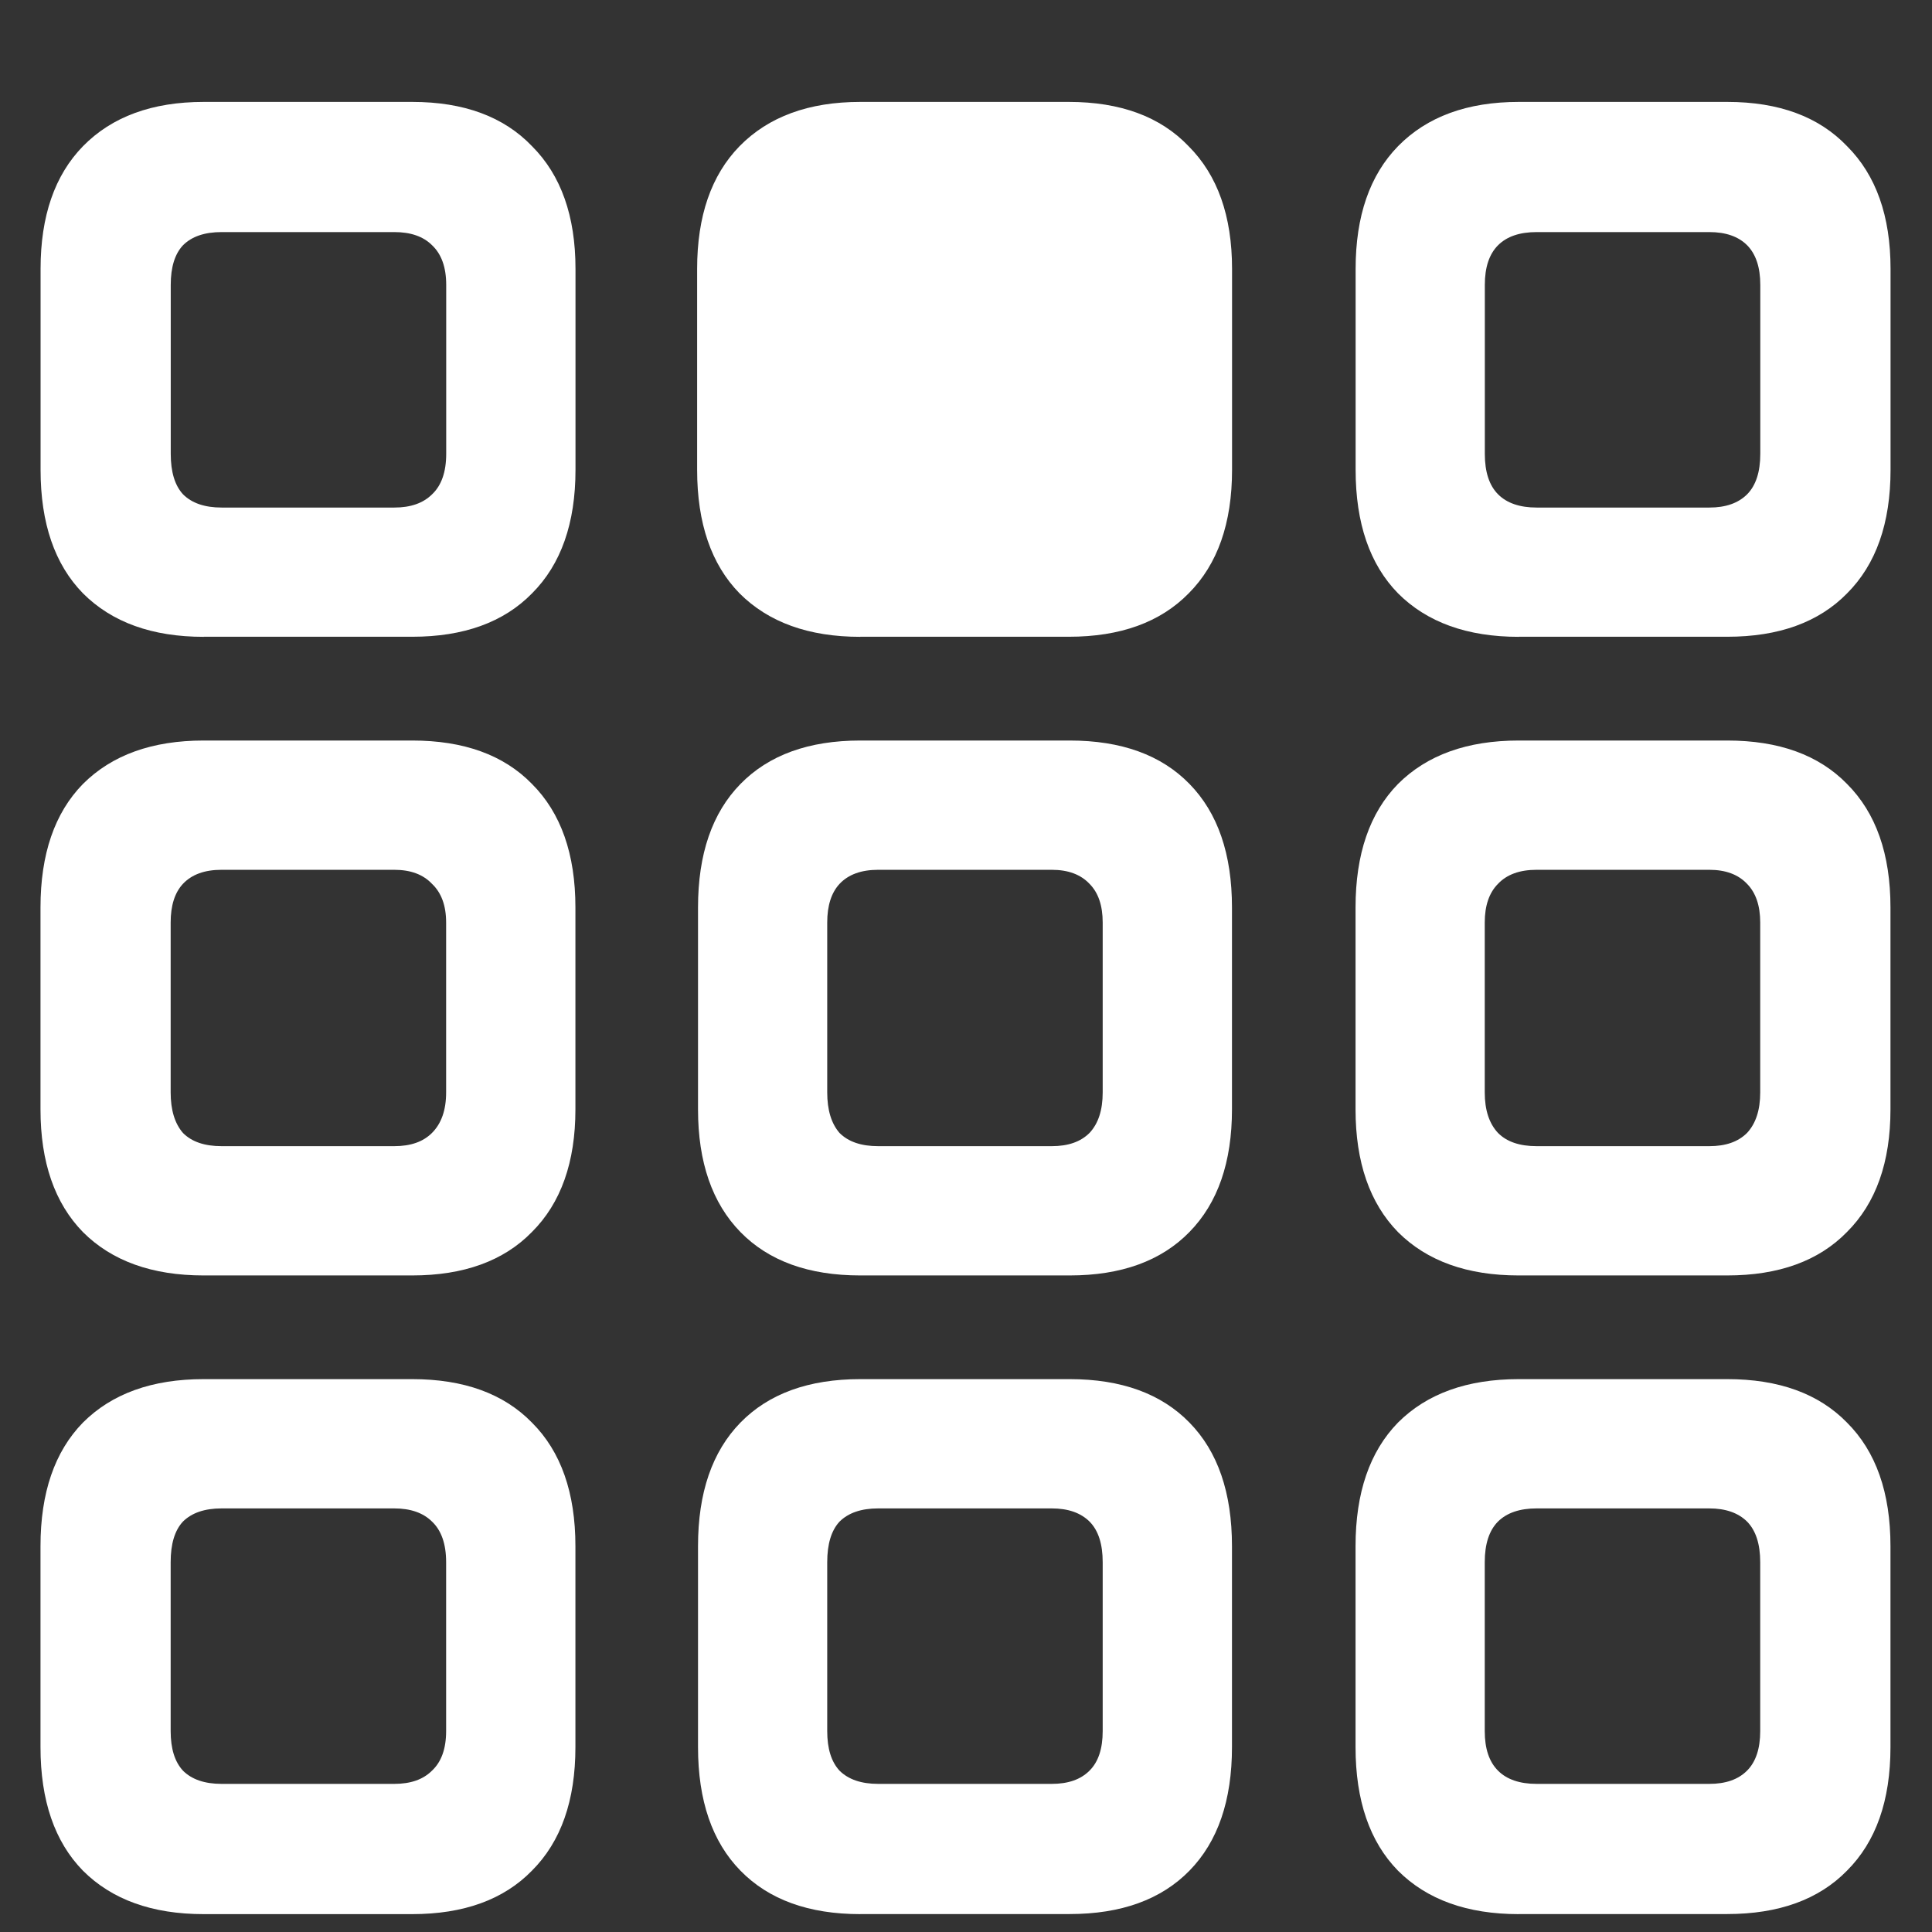 <svg xmlns="http://www.w3.org/2000/svg" width="24" height="24"><rect width="100%" height="100%" fill="#333333" stroke="none"/><path style="stroke:none;fill-rule:nonzero;fill:#fff;fill-opacity:1" d="M2.531 7.91h2.59c.64 0 1.137-.18 1.488-.539.36-.36.54-.871.54-1.535V3.34c0-.656-.18-1.164-.54-1.524-.351-.367-.847-.55-1.488-.55h-2.59c-.64 0-1.14.183-1.5.55-.351.36-.527.868-.527 1.524v2.496c0 .664.176 1.176.527 1.535.36.36.86.54 1.5.54Zm.223-1.605c-.211 0-.371-.055-.48-.164-.102-.11-.153-.278-.153-.504V3.539c0-.219.05-.383.152-.492.11-.11.27-.164.48-.164h2.145c.204 0 .36.054.47.164.116.11.175.273.175.492v2.098c0 .226-.059.394-.176.504-.11.109-.265.164-.469.164Zm7.933 1.605h2.59c.641 0 1.137-.18 1.489-.539.359-.36.539-.871.539-1.535V3.34c0-.656-.18-1.164-.54-1.524-.35-.367-.847-.55-1.488-.55h-2.59c-.64 0-1.14.183-1.5.55-.351.36-.527.868-.527 1.524v2.496c0 .664.176 1.176.527 1.535.36.36.86.54 1.5.54Zm8.18 0h2.59c.64 0 1.137-.18 1.488-.539.36-.36.54-.871.54-1.535V3.34c0-.656-.18-1.164-.54-1.524-.351-.367-.847-.55-1.488-.55h-2.59c-.64 0-1.14.183-1.5.55-.351.36-.527.868-.527 1.524v2.496c0 .664.176 1.176.527 1.535.36.36.86.54 1.5.54Zm.223-1.605c-.211 0-.371-.055-.48-.164-.11-.11-.165-.278-.165-.504V3.539c0-.219.055-.383.164-.492.11-.11.27-.164.48-.164h2.145c.203 0 .36.054.47.164.108.11.163.273.163.492v2.098c0 .226-.055.394-.164.504-.11.109-.265.164-.469.164ZM2.53 15.844h2.59c.64 0 1.137-.18 1.488-.54.36-.359.54-.867.54-1.523v-2.508c0-.664-.18-1.175-.54-1.535-.351-.36-.847-.539-1.488-.539h-2.59c-.64 0-1.14.18-1.5.54-.351.359-.527.87-.527 1.534v2.508c0 .656.176 1.164.527 1.524.36.36.86.539 1.5.539Zm.223-1.606c-.211 0-.371-.054-.48-.164-.102-.117-.153-.285-.153-.504v-2.11c0-.21.05-.37.152-.48.11-.117.27-.175.48-.175h2.145c.204 0 .36.058.47.175.116.11.175.27.175.48v2.11c0 .22-.059.387-.176.504-.11.11-.265.164-.469.164Zm7.933 1.606h2.602c.64 0 1.137-.18 1.488-.54.352-.359.528-.867.528-1.523v-2.508c0-.664-.176-1.175-.528-1.535-.351-.36-.847-.539-1.488-.539h-2.601c-.641 0-1.137.18-1.489.54-.351.359-.527.87-.527 1.534v2.508c0 .656.176 1.164.527 1.524.352.36.848.539 1.489.539Zm.223-1.606c-.21 0-.37-.054-.48-.164-.102-.117-.153-.285-.153-.504v-2.11c0-.21.051-.37.153-.48.11-.117.27-.175.48-.175h2.156c.204 0 .36.058.47.175.109.11.163.27.163.48v2.11c0 .22-.054.387-.164.504-.11.11-.265.164-.469.164Zm7.957 1.606h2.59c.64 0 1.137-.18 1.488-.54.36-.359.54-.867.54-1.523v-2.508c0-.664-.18-1.175-.54-1.535-.351-.36-.847-.539-1.488-.539h-2.59c-.64 0-1.14.18-1.5.54-.351.359-.527.87-.527 1.534v2.508c0 .656.176 1.164.527 1.524.36.36.86.539 1.5.539Zm.223-1.606c-.211 0-.371-.054-.48-.164-.11-.117-.165-.285-.165-.504v-2.11c0-.21.055-.37.164-.48.11-.117.27-.175.48-.175h2.145c.203 0 .36.058.47.175.108.11.163.27.163.48v2.11c0 .22-.055.387-.164.504-.11.11-.265.164-.469.164ZM2.53 23.778h2.59c.64 0 1.137-.18 1.488-.54.36-.36.54-.87.54-1.535v-2.496c0-.664-.18-1.176-.54-1.535-.351-.36-.847-.54-1.488-.54h-2.59c-.64 0-1.14.18-1.5.54-.351.36-.527.871-.527 1.535v2.496c0 .664.176 1.176.527 1.535.36.36.86.54 1.5.54Zm.223-1.618c-.211 0-.371-.055-.48-.164-.102-.11-.153-.273-.153-.492v-2.098c0-.226.05-.394.152-.504.11-.109.27-.164.48-.164h2.145c.204 0 .36.055.47.164.116.11.175.278.175.504v2.098c0 .219-.059.383-.176.492-.11.11-.265.164-.469.164Zm7.933 1.617h2.602c.64 0 1.137-.18 1.488-.539.352-.36.528-.87.528-1.535v-2.496c0-.664-.176-1.176-.528-1.535-.351-.36-.847-.54-1.488-.54h-2.601c-.641 0-1.137.18-1.489.54-.351.36-.527.871-.527 1.535v2.496c0 .664.176 1.176.527 1.535.352.36.848.54 1.489.54Zm.223-1.617c-.21 0-.37-.055-.48-.164-.102-.11-.153-.273-.153-.492v-2.098c0-.226.051-.394.153-.504.11-.109.27-.164.48-.164h2.156c.204 0 .36.055.47.164.109.11.163.278.163.504v2.098c0 .219-.054.383-.164.492-.11.11-.265.164-.469.164Zm7.957 1.617h2.59c.64 0 1.137-.18 1.488-.539.36-.36.54-.87.54-1.535v-2.496c0-.664-.18-1.176-.54-1.535-.351-.36-.847-.54-1.488-.54h-2.59c-.64 0-1.14.18-1.5.54-.351.36-.527.871-.527 1.535v2.496c0 .664.176 1.176.527 1.535.36.36.86.54 1.5.54Zm.223-1.617c-.211 0-.371-.055-.48-.164-.11-.11-.165-.273-.165-.492v-2.098c0-.226.055-.394.164-.504.11-.109.27-.164.48-.164h2.145c.203 0 .36.055.47.164.108.11.163.278.163.504v2.098c0 .219-.055.383-.164.492-.11.11-.265.164-.469.164Zm0 0"/></svg>